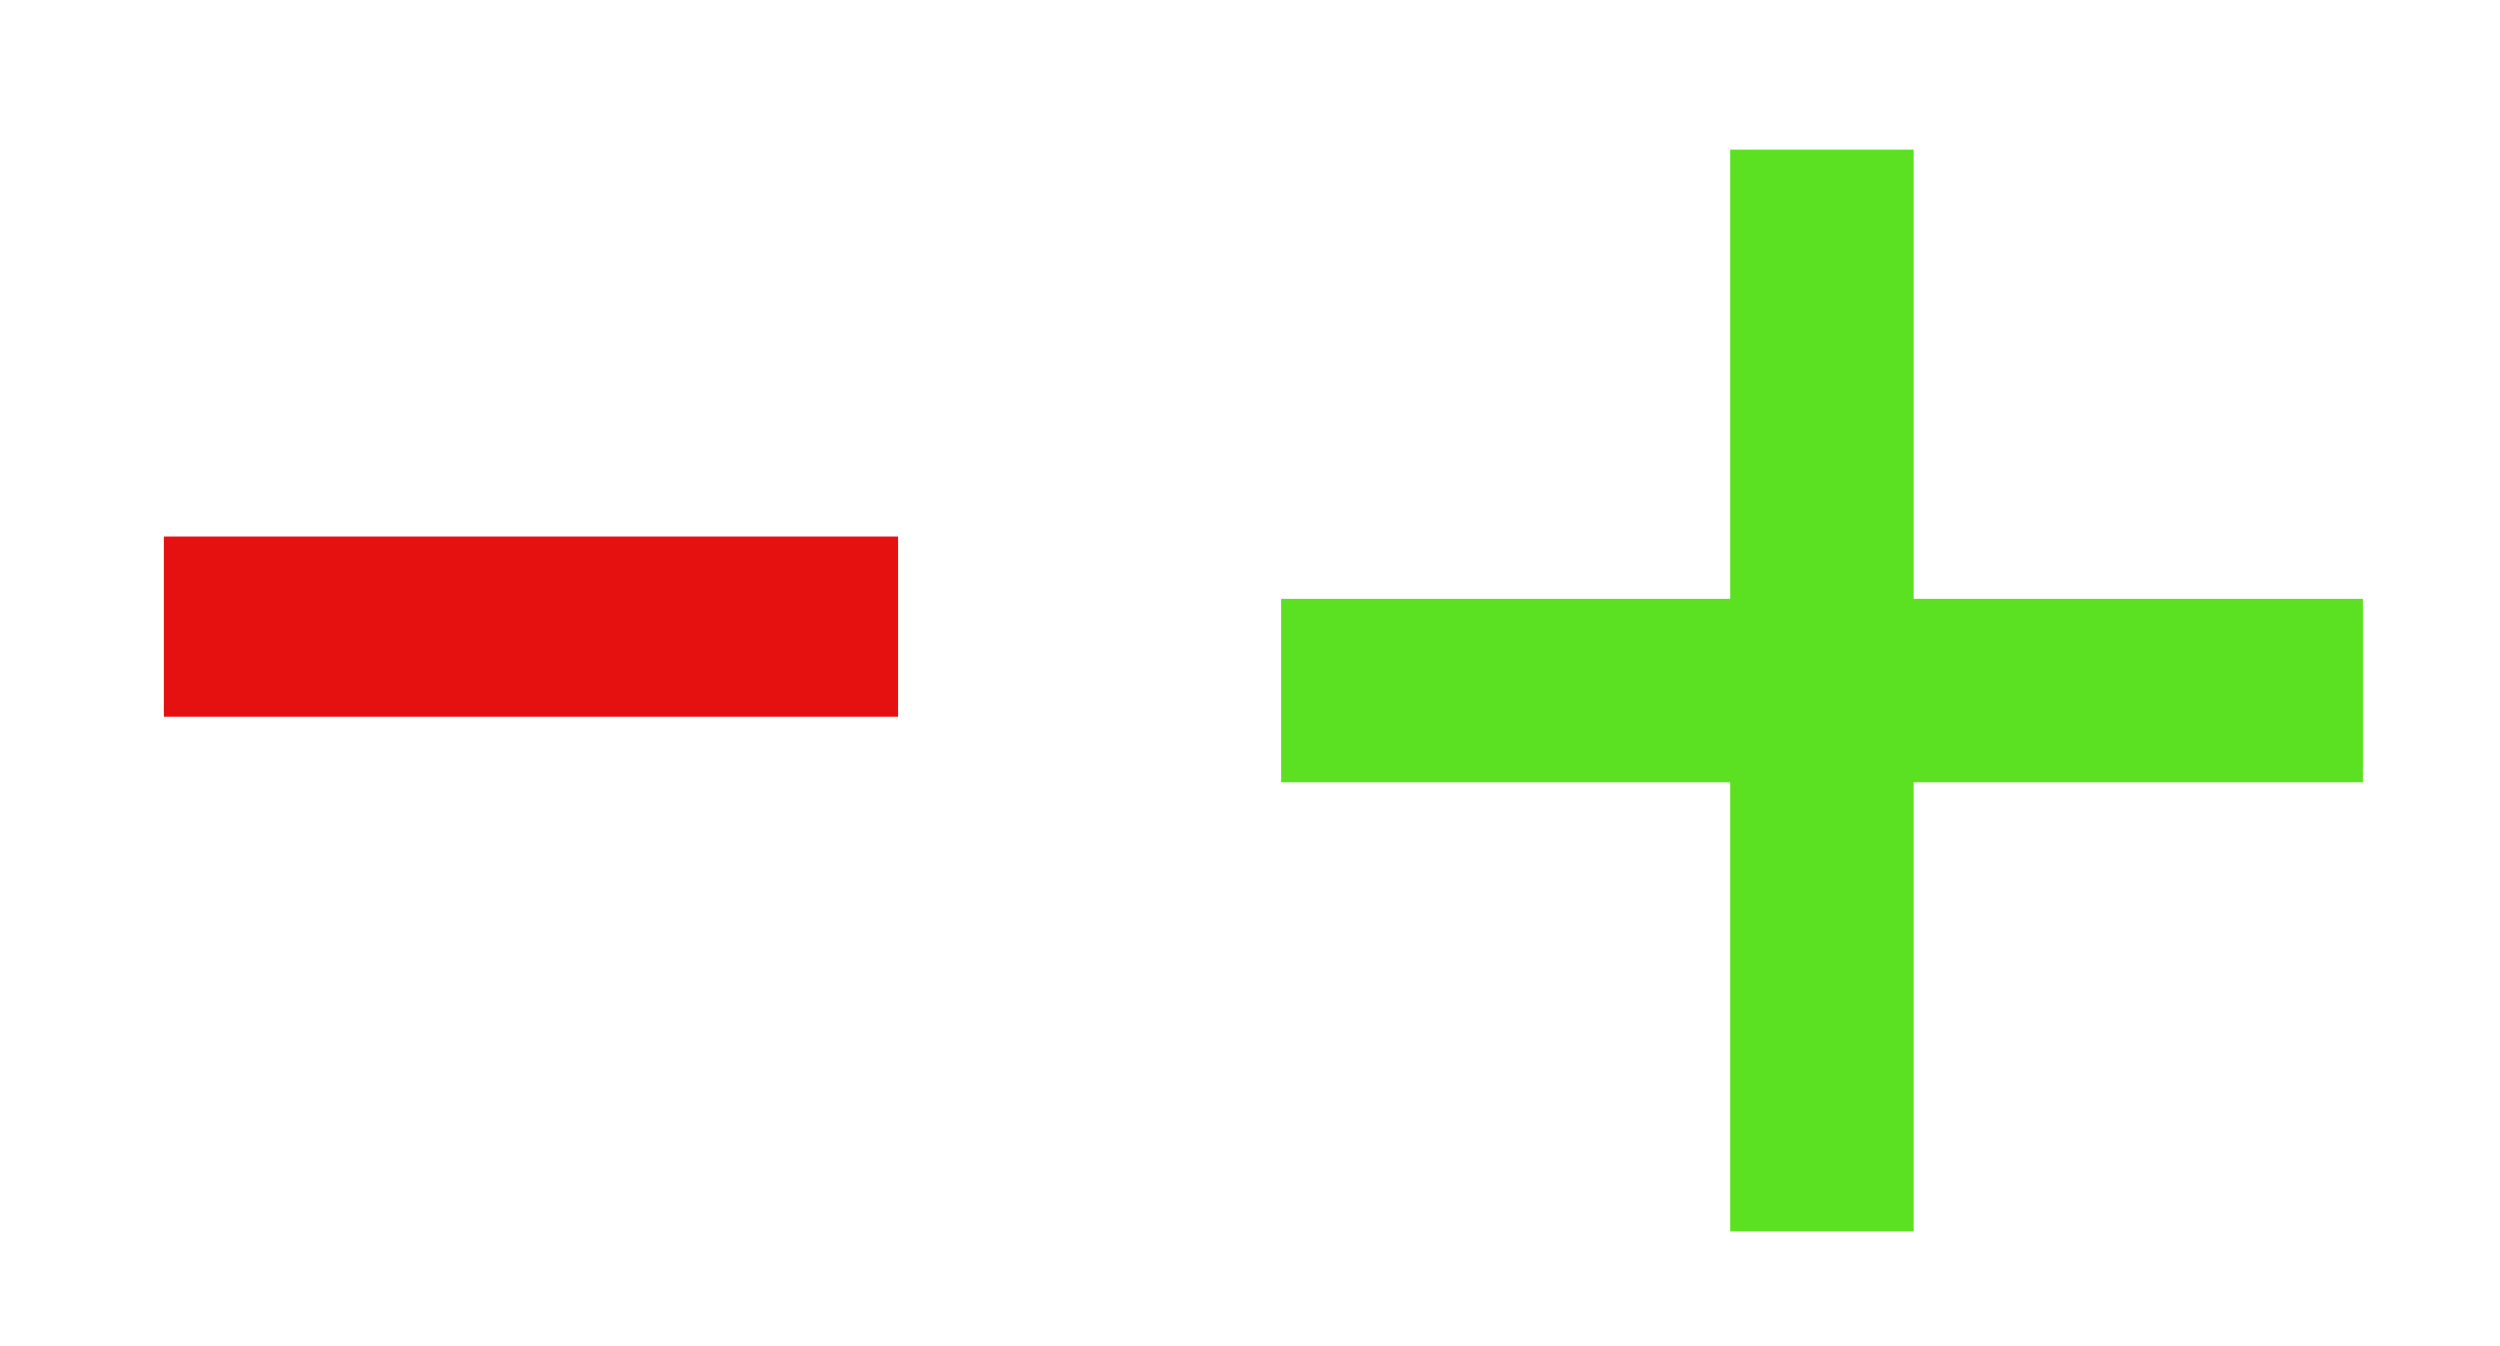 <svg width="13" height="7" viewBox="0 0 13 7" fill="none" xmlns="http://www.w3.org/2000/svg">
<path d="M4.67 2.79V3.727H0.852V2.79H4.67Z" fill="#E51111"/>
<path d="M8.997 6.403V0.778H9.951V6.403H8.997ZM6.662 4.068V3.114H12.287V4.068H6.662Z" fill="#5BE122"/>
</svg>
